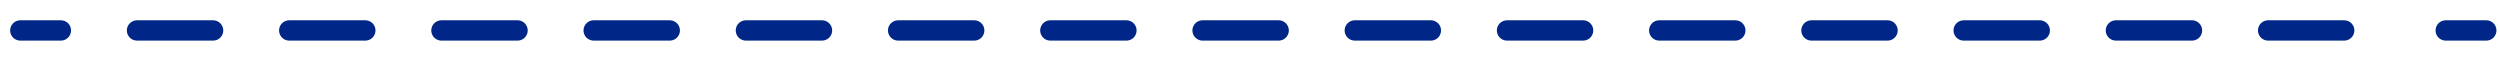<?xml version="1.0" encoding="utf-8"?>
<!-- Generator: Adobe Illustrator 19.0.0, SVG Export Plug-In . SVG Version: 6.00 Build 0)  -->
<svg version="1.1" id="Capa_1" xmlns="http://www.w3.org/2000/svg" xmlns:xlink="http://www.w3.org/1999/xlink" x="0px" y="0px"
	 viewBox="0 0 492.7 12.1" style="enable-background:new 0 0 492.7 12.1;" xml:space="preserve">
<style type="text/css">
	.st0{fill:#FFFFFF;}
	.st1{fill:none;stroke:#002787;stroke-width:4;stroke-linecap:round;stroke-miterlimit:10;}
	.st2{fill:none;stroke:#002787;stroke-width:4;stroke-linecap:round;stroke-miterlimit:10;stroke-dasharray:15,15;}
</style>
<g id="XMLID_2_">
	<line id="XMLID_57_" class="st0" x1="4" y1="6" x2="490" y2="6"/>
	<g id="XMLID_53_">
		<line id="XMLID_56_" class="st1" x1="4" y1="6" x2="12" y2="6"/>
		<line id="XMLID_55_" class="st2" x1="27" y1="6" x2="475" y2="6"/>
		<line id="XMLID_54_" class="st1" x1="482" y1="6" x2="490" y2="6"/>
	</g>
</g>
</svg>
